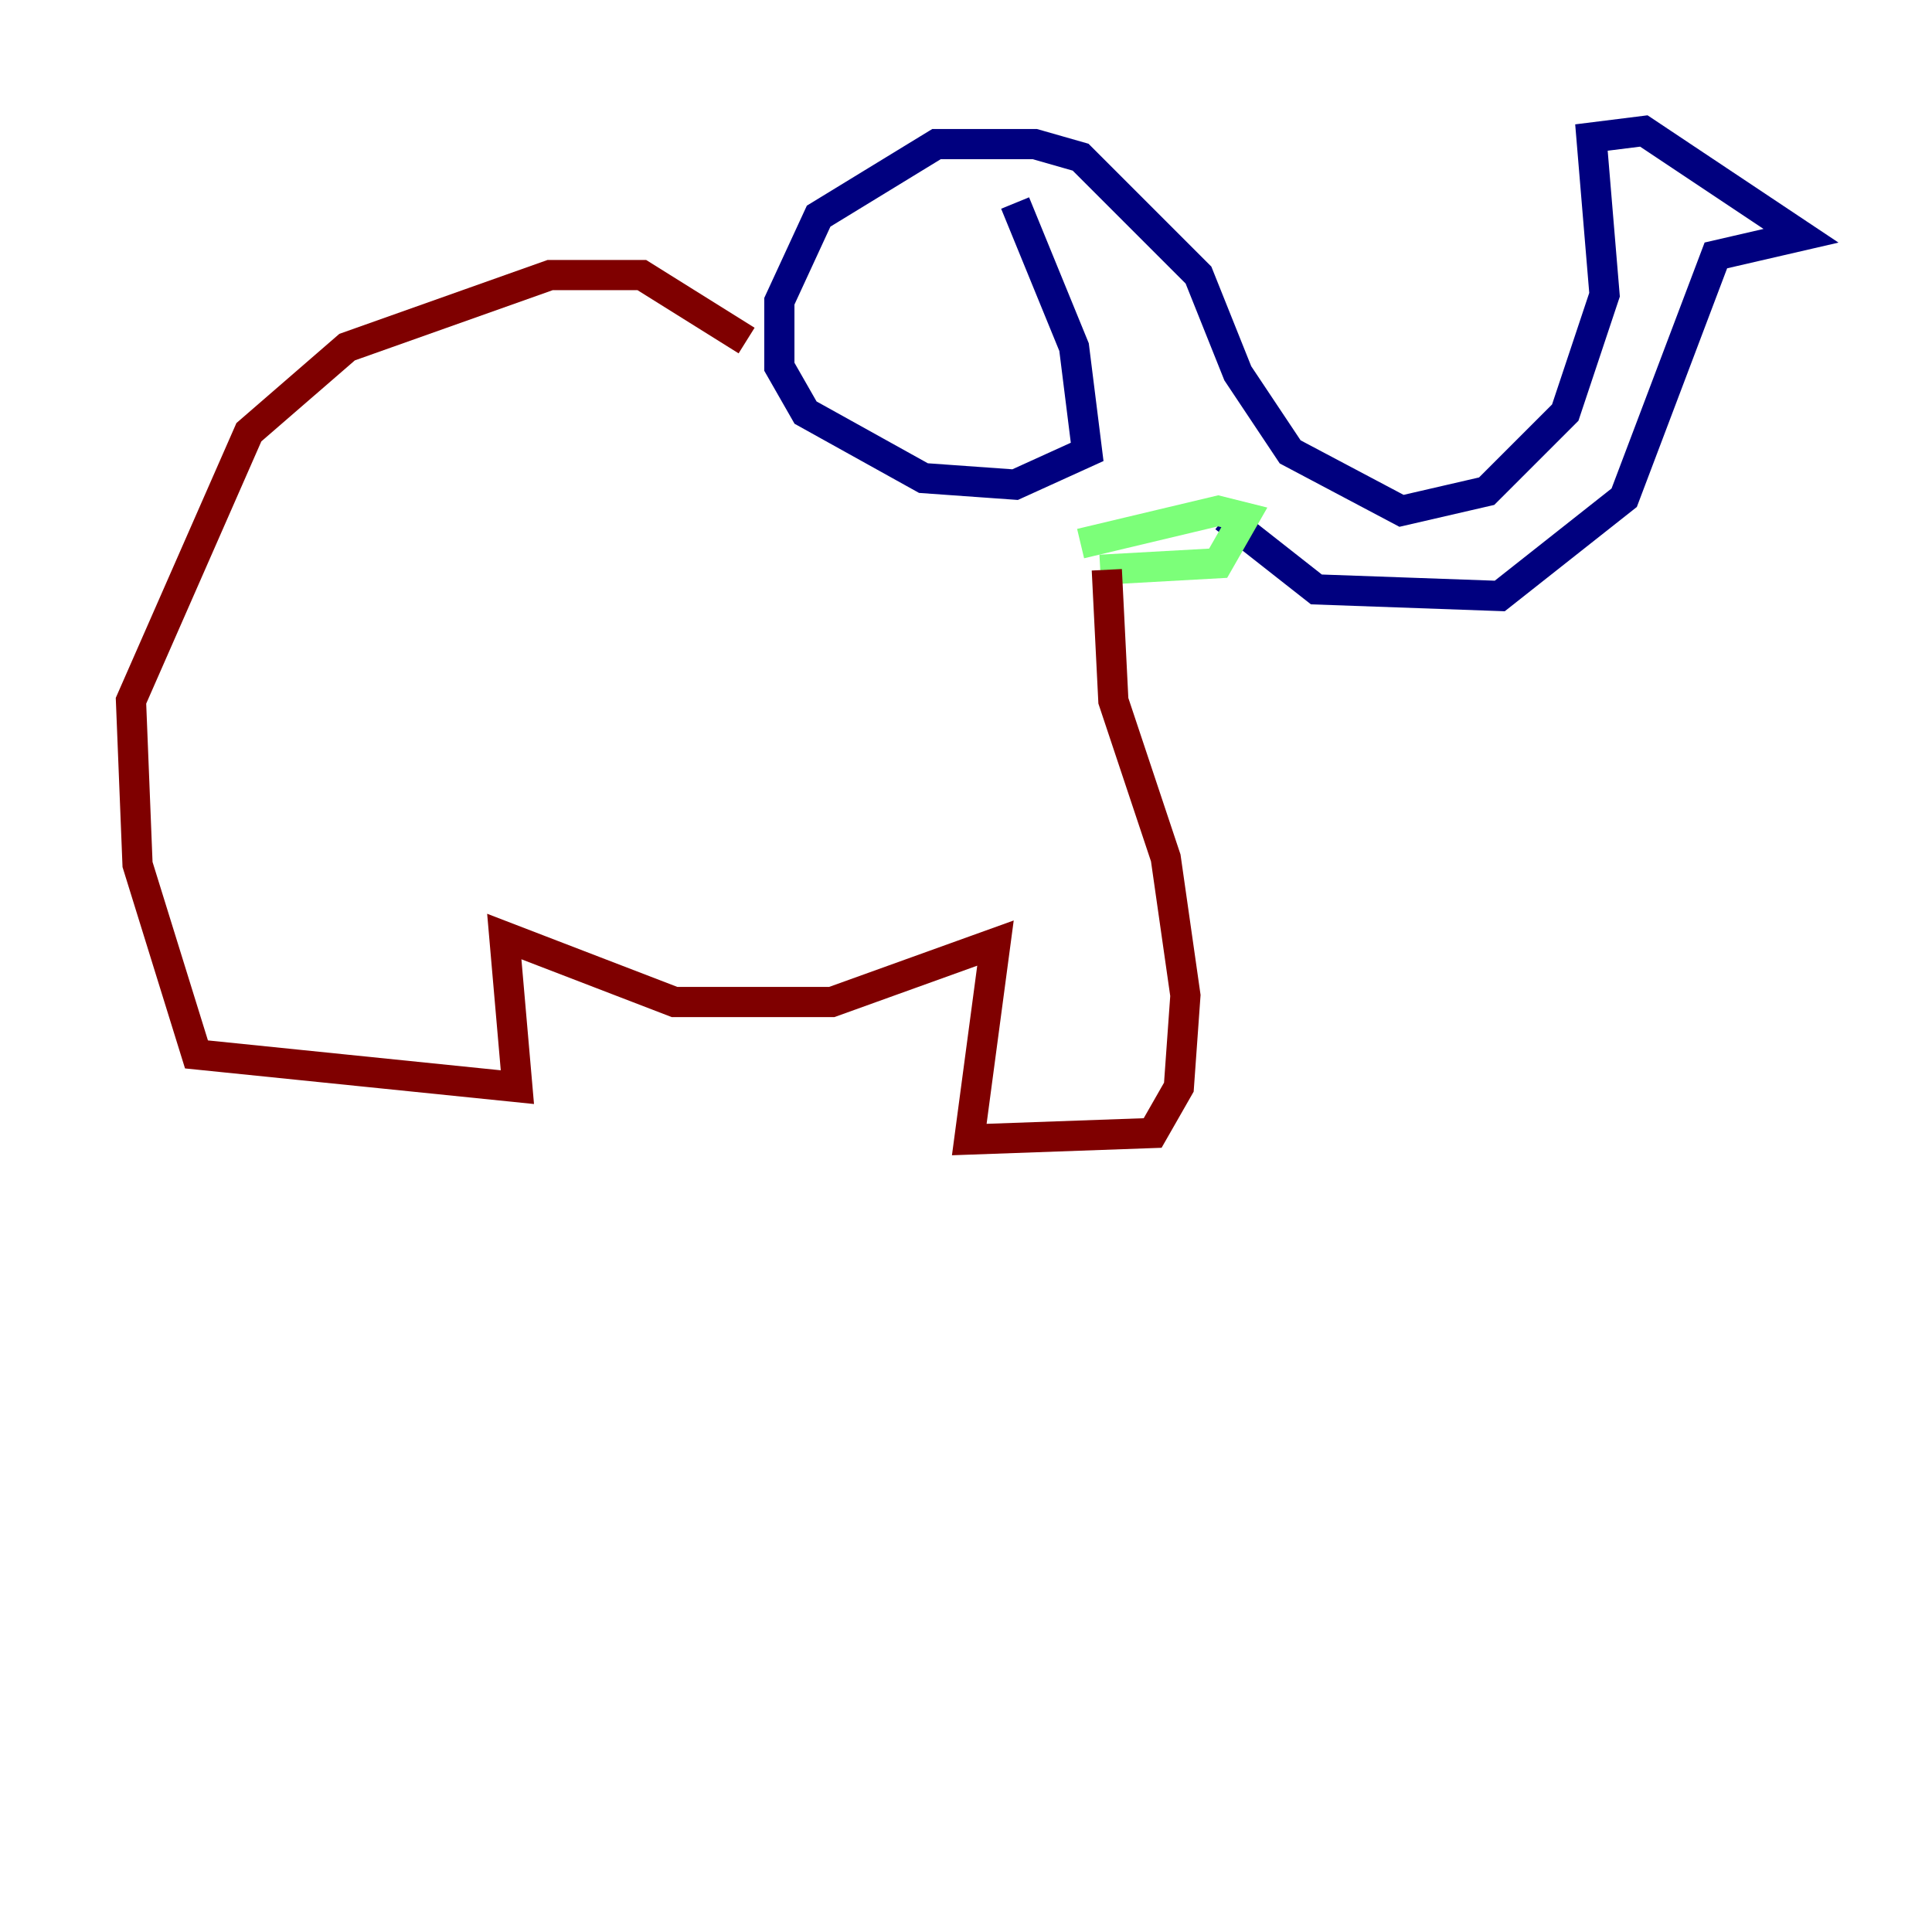 <?xml version="1.0" encoding="utf-8" ?>
<svg baseProfile="tiny" height="128" version="1.2" viewBox="0,0,128,128" width="128" xmlns="http://www.w3.org/2000/svg" xmlns:ev="http://www.w3.org/2001/xml-events" xmlns:xlink="http://www.w3.org/1999/xlink"><defs /><polyline fill="none" points="67.254,13.451 71.159,22.997 72.027,29.939 67.254,32.108 61.18,31.675 53.37,27.336 51.634,24.298 51.634,19.959 54.237,14.319 62.047,9.546 68.556,9.546 71.593,10.414 79.403,18.224 82.007,24.732 85.478,29.939 92.854,33.844 98.495,32.542 103.702,27.336 106.305,19.525 105.437,9.112 108.909,8.678 119.322,15.62 113.681,16.922 107.607,32.976 99.363,39.485 87.214,39.051 81.139,34.278" stroke="#00007f" stroke-width="2" /><polyline fill="none" points="72.895,37.749 80.705,37.315 82.441,34.278 80.705,33.844 71.593,36.014" stroke="#7cff79" stroke-width="2" /><polyline fill="none" points="49.464,22.563 42.522,18.224 36.447,18.224 22.997,22.997 16.488,28.637 8.678,46.427 9.112,57.275 13.017,69.858 34.278,72.027 33.41,62.047 44.691,66.386 55.105,66.386 65.953,62.481 64.217,75.498 76.366,75.064 78.102,72.027 78.536,65.953 77.234,56.841 73.763,46.427 73.329,37.749" stroke="#7f0000" stroke-width="2" /></svg>